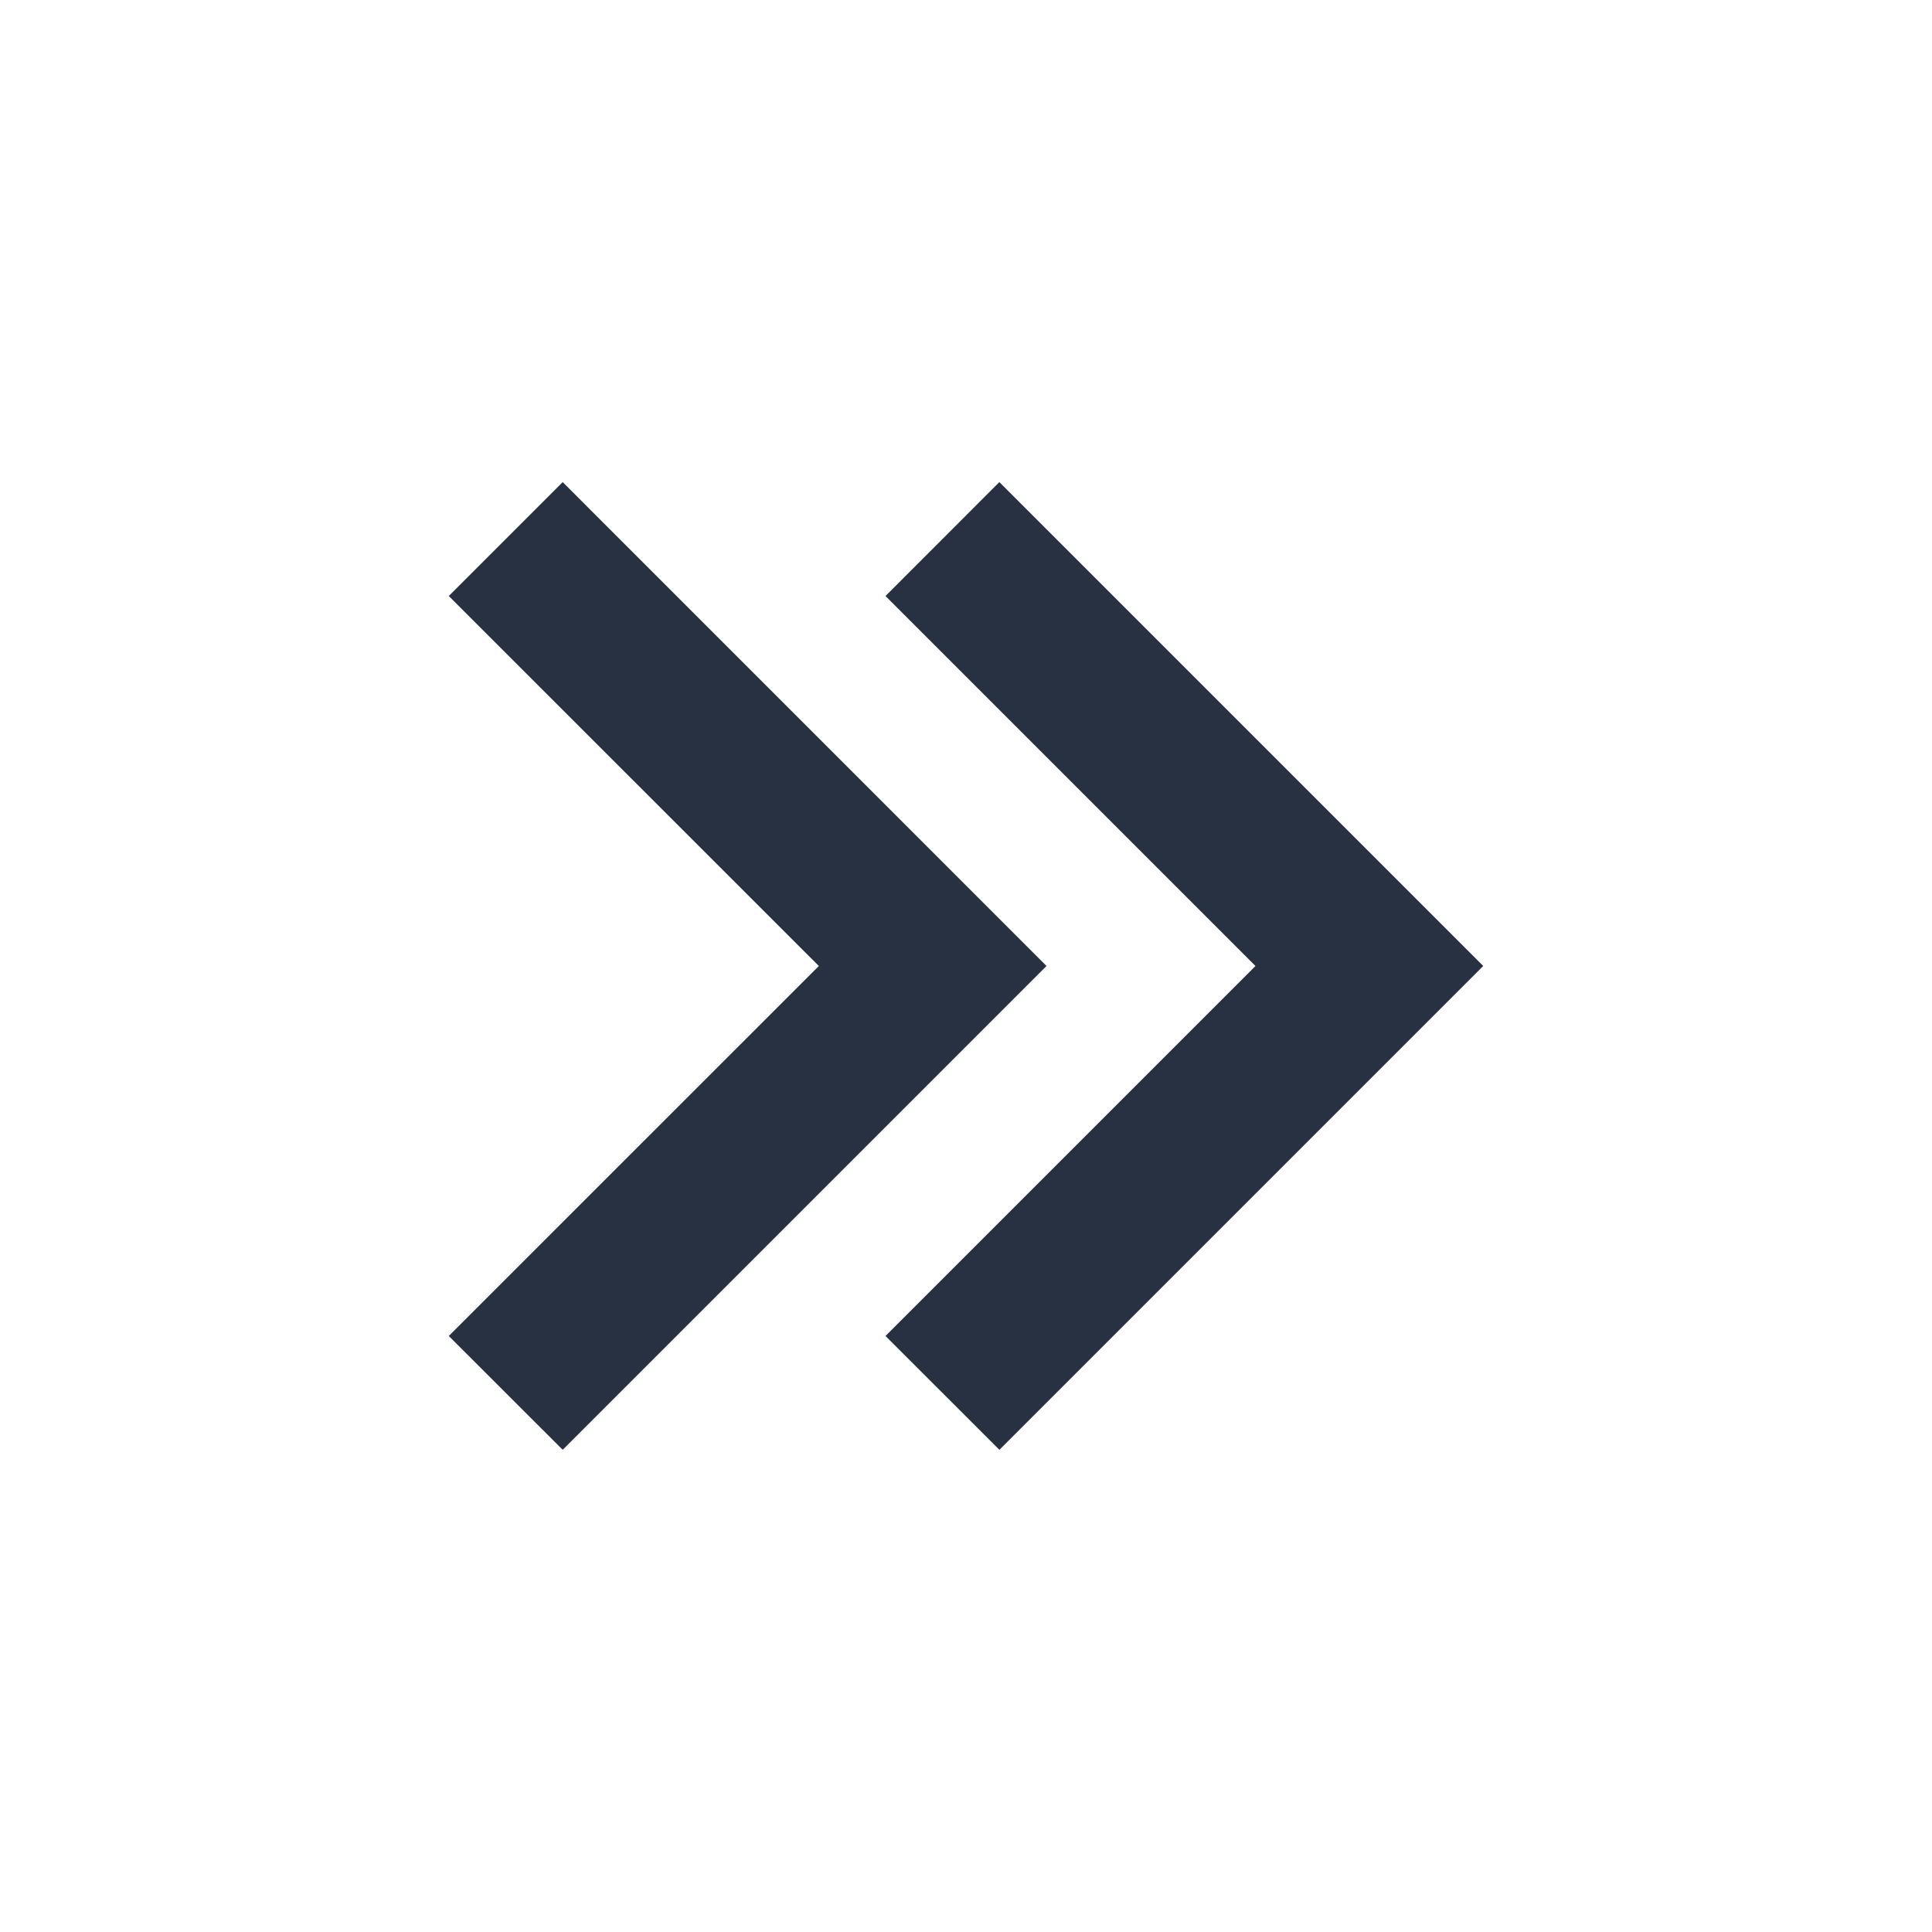 <svg width="24" height="24" fill="none" xmlns="http://www.w3.org/2000/svg"><path d="M18.425 12l-6.01 6.01L11 16.596 15.596 12 11 7.404l1.414-1.415 6.01 6.01z" fill="#273142"/><path d="M13 12l-6.01 6.01-1.415-1.414L10.172 12 5.575 7.404 6.99 5.989 13 12z" fill="#273142"/></svg>